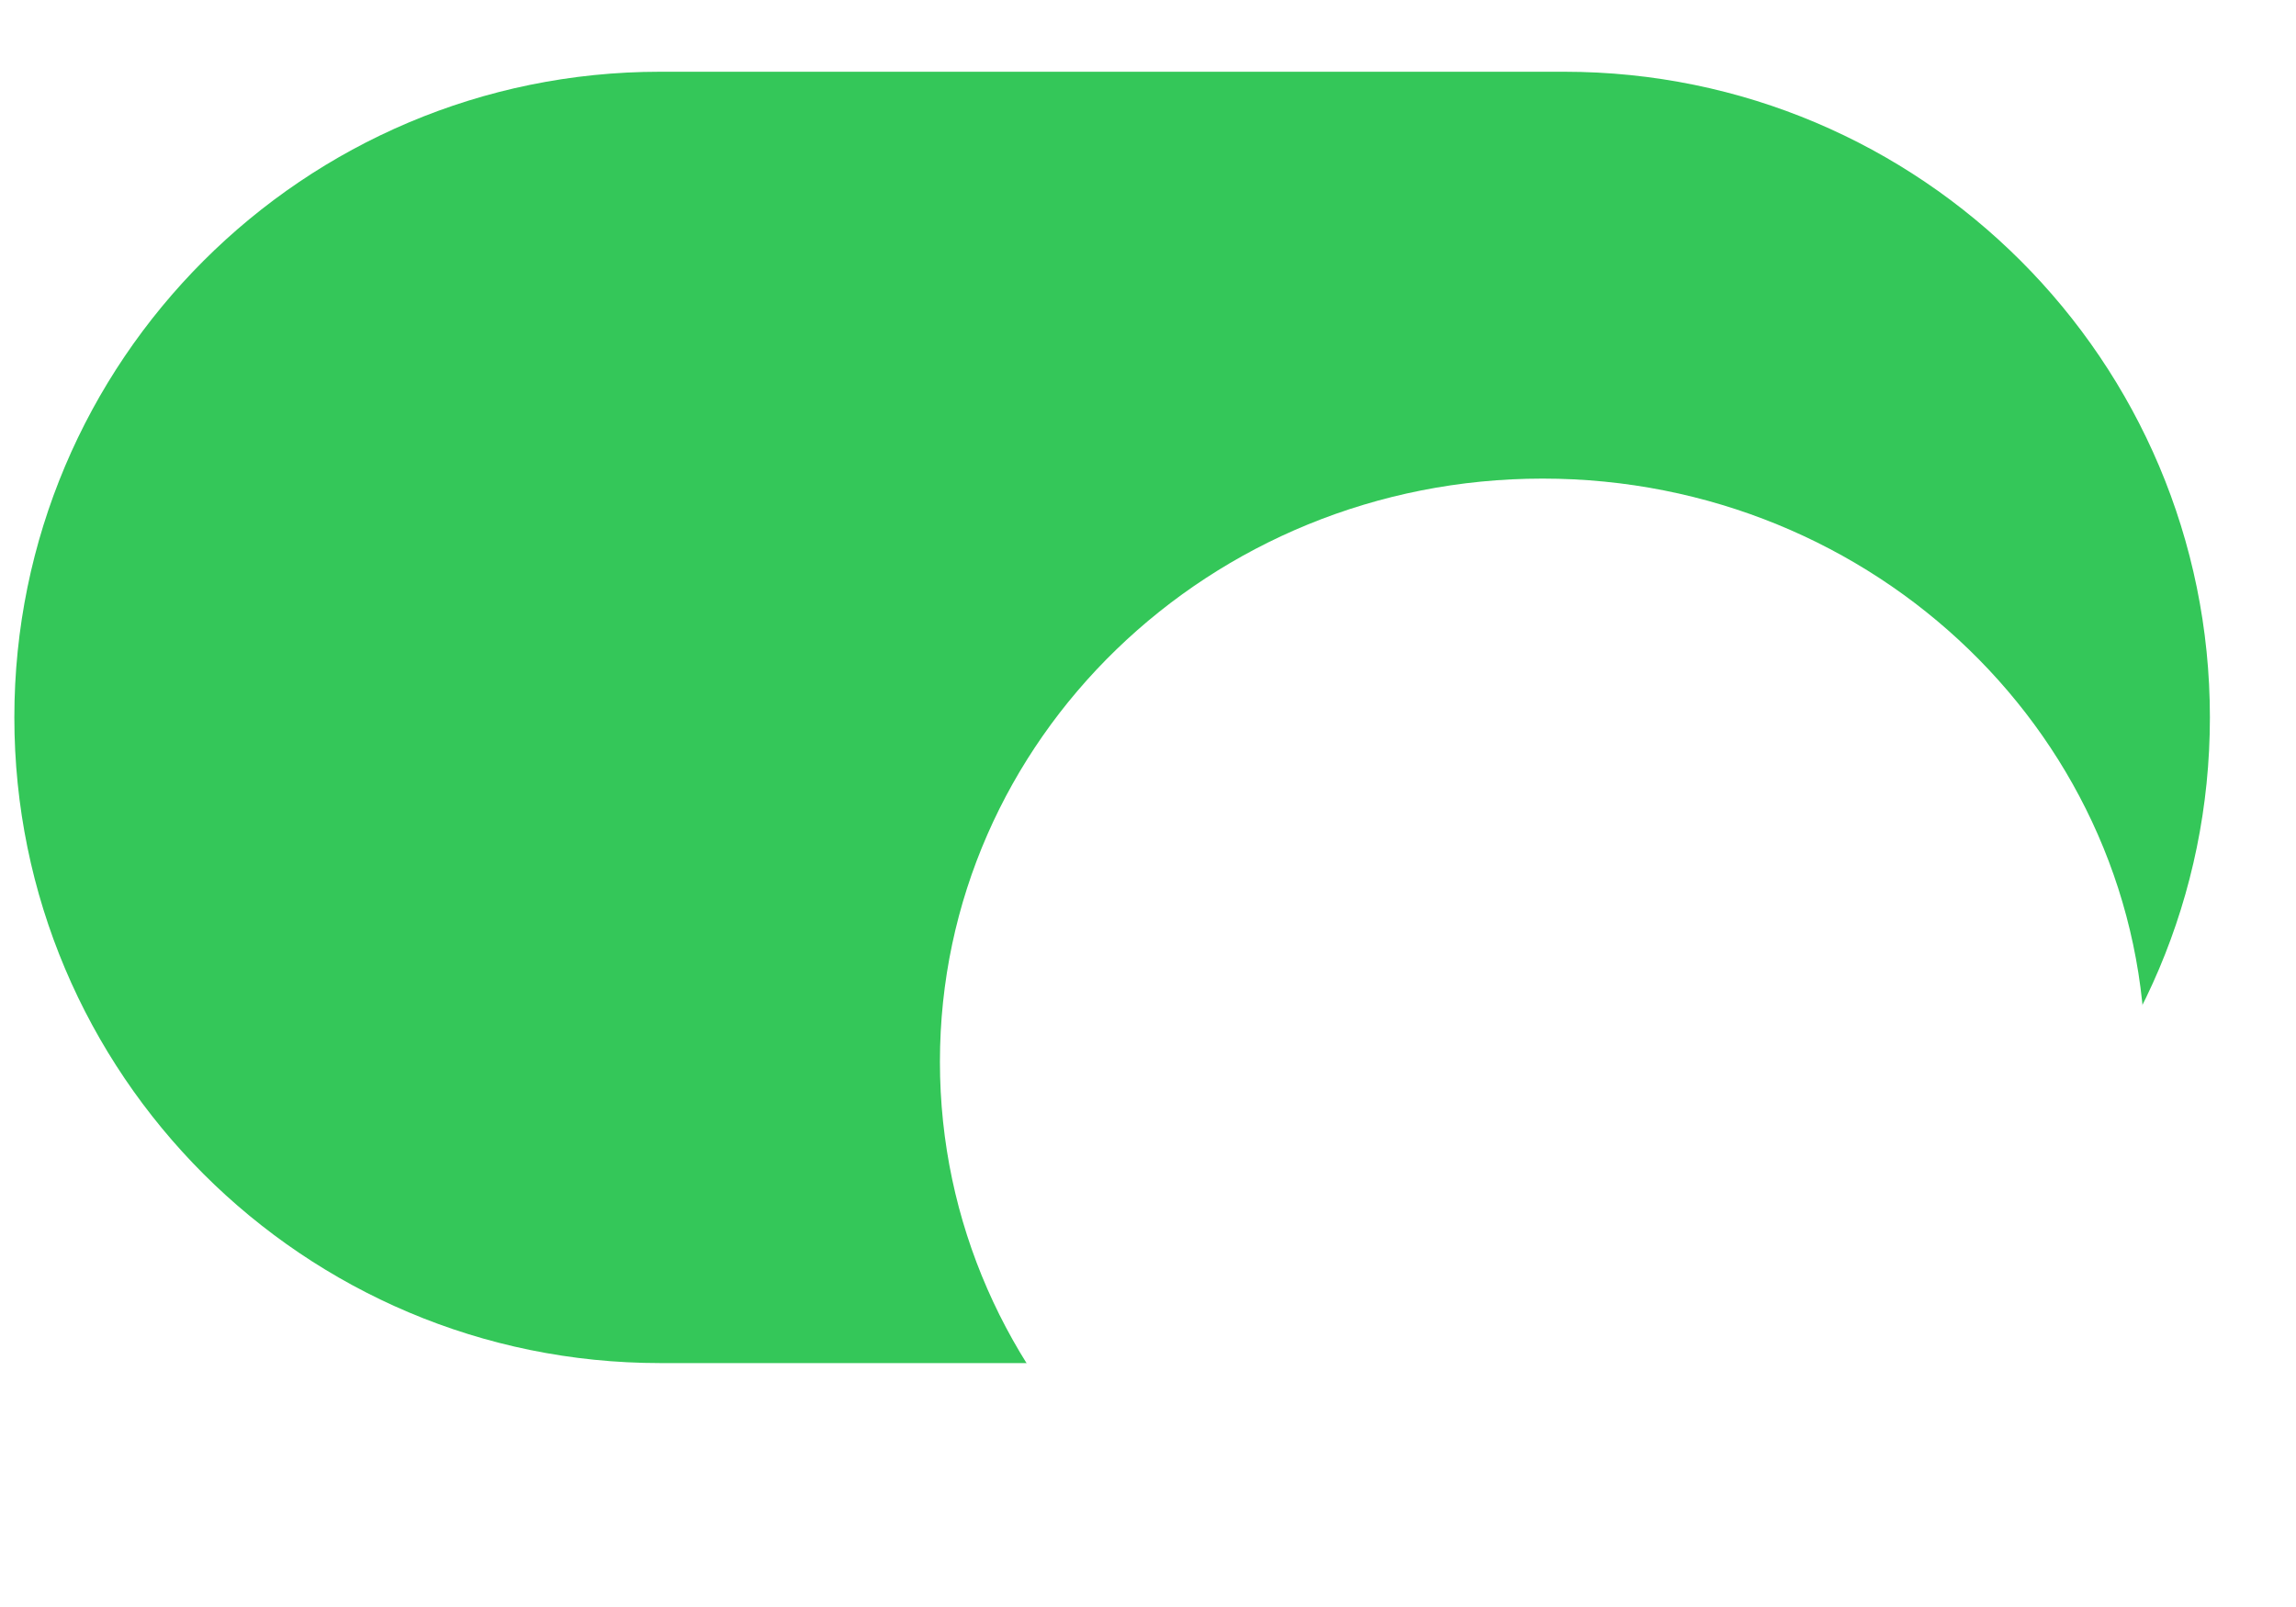 <svg width="40" height="28" viewBox="0 0 40 28" fill="none" xmlns="http://www.w3.org/2000/svg">
<path fill-rule="evenodd" clip-rule="evenodd" d="M11.5 1.25C5.287 1.25 0.25 6.287 0.25 12.5C0.25 18.713 5.287 23.75 11.5 23.75H27.25C33.463 23.75 38.5 18.713 38.5 12.5C38.5 6.287 33.463 1.25 27.25 1.25H11.5Z" fill="#34C759"/>
<g filter="url(#filter0_dddd_1_5454)">
<path fill-rule="evenodd" clip-rule="evenodd" d="M26.875 22.661C32.674 22.661 37.375 18.112 37.375 12.5C37.375 6.888 32.674 2.339 26.875 2.339C21.076 2.339 16.375 6.888 16.375 12.5C16.375 18.112 21.076 22.661 26.875 22.661Z" fill="white"/>
</g>
<defs>
<filter id="filter0_dddd_1_5454" x="14.125" y="0.089" width="25.5" height="27.073" filterUnits="userSpaceOnUse" color-interpolation-filters="sRGB">
<feFlood flood-opacity="0" result="BackgroundImageFix"/>
<feColorMatrix in="SourceAlpha" type="matrix" values="0 0 0 0 0 0 0 0 0 0 0 0 0 0 0 0 0 0 127 0" result="hardAlpha"/>
<feOffset dy="2.25"/>
<feGaussianBlur stdDeviation="1.125"/>
<feColorMatrix type="matrix" values="0 0 0 0 0 0 0 0 0 0 0 0 0 0 0 0 0 0 0.05 0"/>
<feBlend mode="normal" in2="BackgroundImageFix" result="effect1_dropShadow_1_5454"/>
<feColorMatrix in="SourceAlpha" type="matrix" values="0 0 0 0 0 0 0 0 0 0 0 0 0 0 0 0 0 0 127 0" result="hardAlpha"/>
<feOffset dy="1.5"/>
<feGaussianBlur stdDeviation="0.75"/>
<feColorMatrix type="matrix" values="0 0 0 0 0 0 0 0 0 0 0 0 0 0 0 0 0 0 0.1 0"/>
<feBlend mode="normal" in2="effect1_dropShadow_1_5454" result="effect2_dropShadow_1_5454"/>
<feColorMatrix in="SourceAlpha" type="matrix" values="0 0 0 0 0 0 0 0 0 0 0 0 0 0 0 0 0 0 127 0" result="hardAlpha"/>
<feOffset dy="2.25"/>
<feGaussianBlur stdDeviation="0.375"/>
<feColorMatrix type="matrix" values="0 0 0 0 0 0 0 0 0 0 0 0 0 0 0 0 0 0 0.051 0"/>
<feBlend mode="normal" in2="effect2_dropShadow_1_5454" result="effect3_dropShadow_1_5454"/>
<feColorMatrix in="SourceAlpha" type="matrix" values="0 0 0 0 0 0 0 0 0 0 0 0 0 0 0 0 0 0 127 0" result="hardAlpha"/>
<feOffset/>
<feGaussianBlur stdDeviation="1.125"/>
<feColorMatrix type="matrix" values="0 0 0 0 0 0 0 0 0 0 0 0 0 0 0 0 0 0 0.05 0"/>
<feBlend mode="normal" in2="effect3_dropShadow_1_5454" result="effect4_dropShadow_1_5454"/>
<feBlend mode="normal" in="SourceGraphic" in2="effect4_dropShadow_1_5454" result="shape"/>
</filter>
</defs>
</svg>
